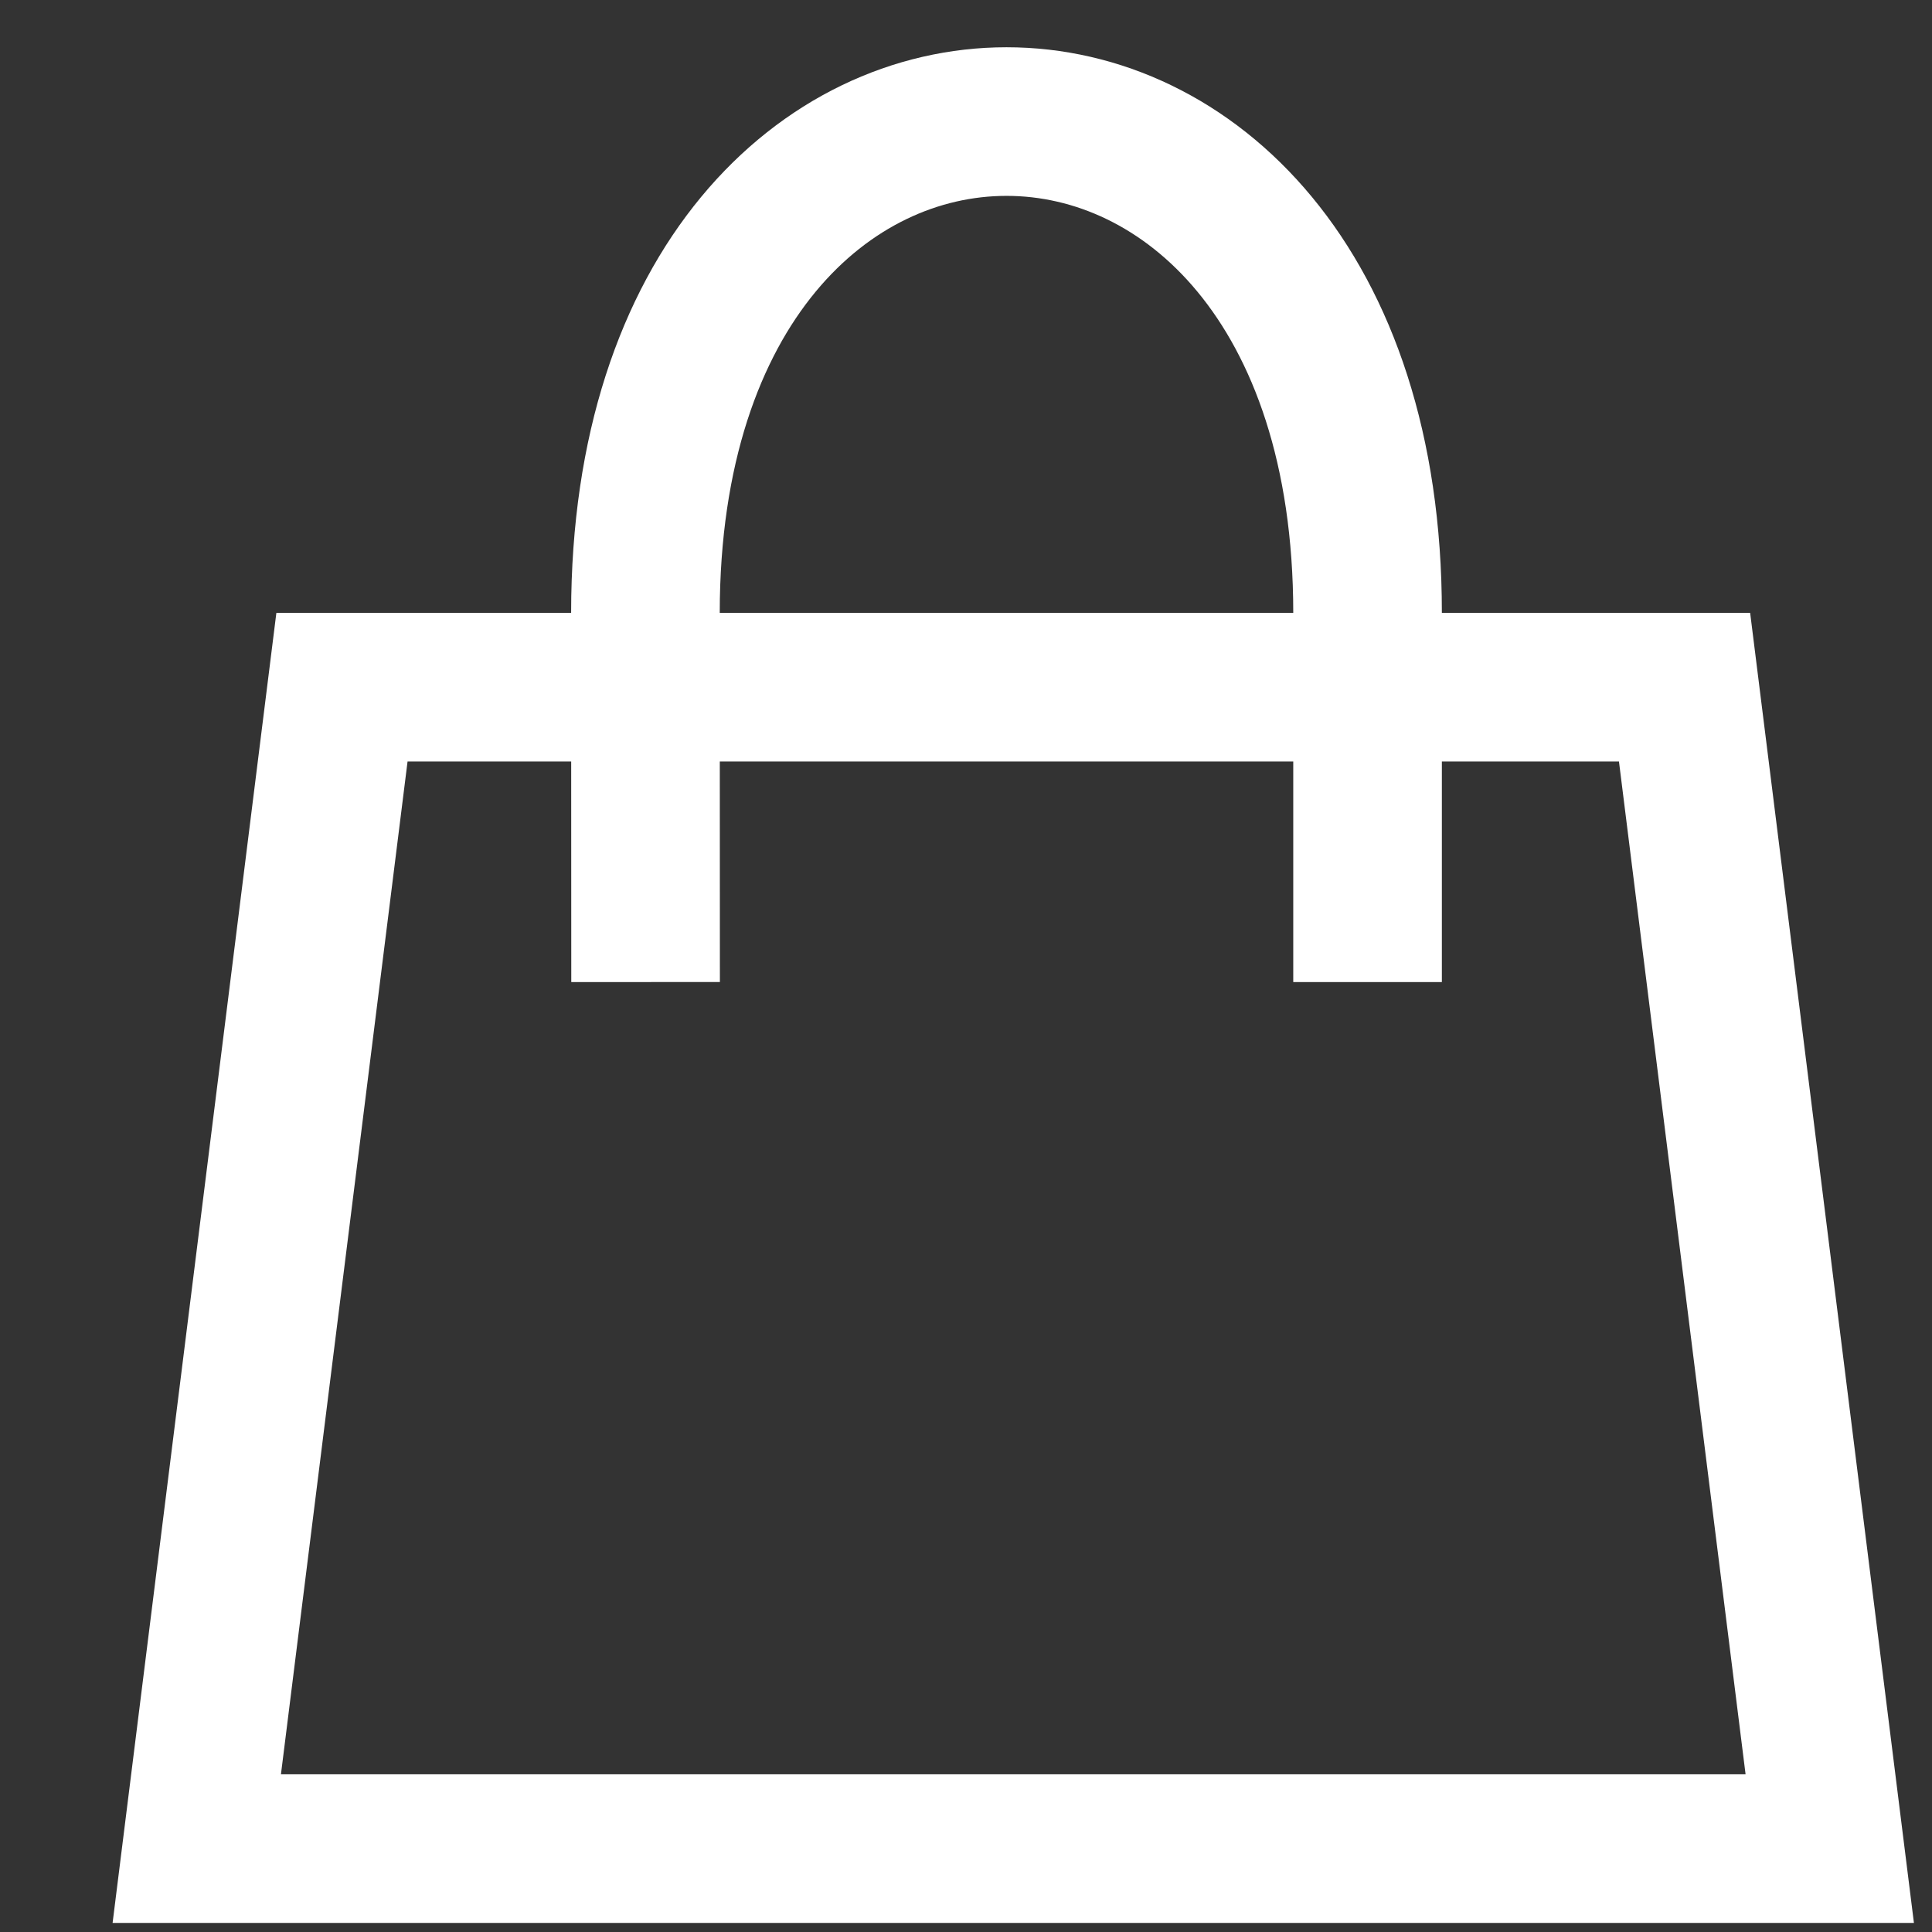 <svg width="13" height="13" viewBox="0 0 13 13" fill="none" xmlns="http://www.w3.org/2000/svg">
<rect x="0" y="0" width="13" height="13" fill="#333333" stroke="none"/>
<path d="M1.324 12.439L2.301 4.624H11.335L12.312 12.439H1.324Z" stroke="white"/>
<path d="M4.344 6.608L4.343 4.124C4.344 -0.284 9.202 -0.284 9.202 4.124L9.202 6.608" stroke="white"/>
</svg>
